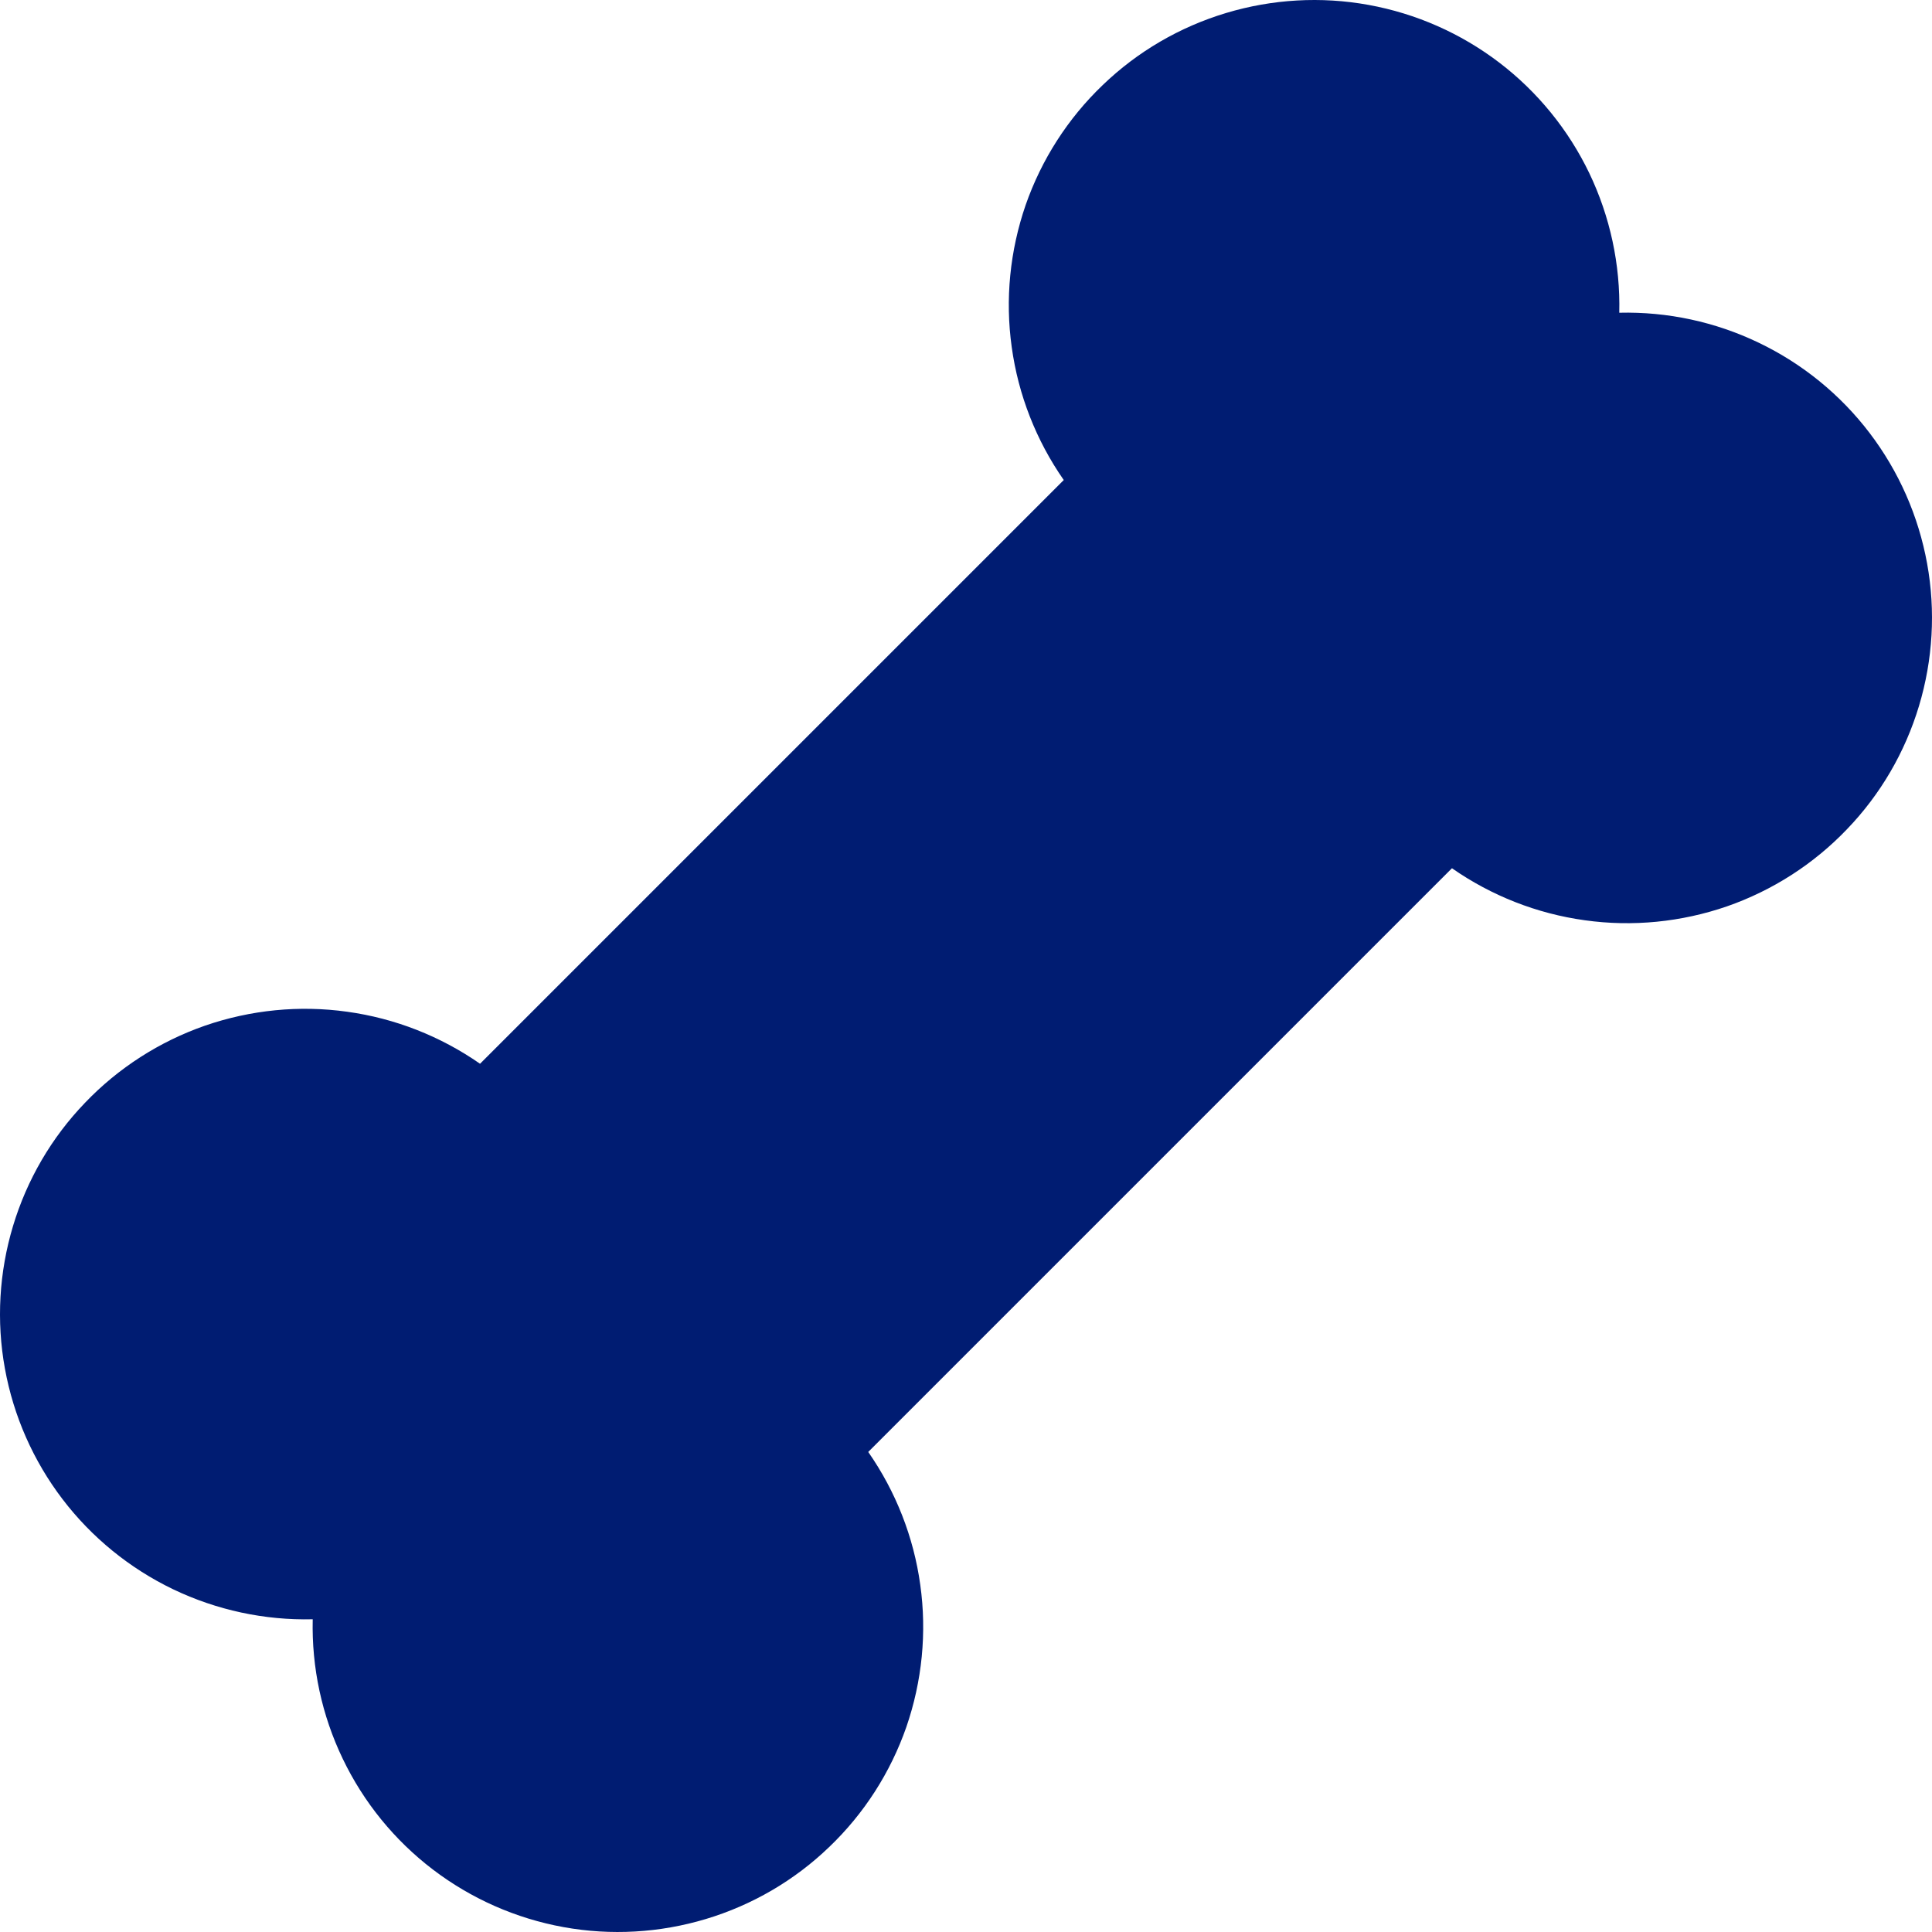 <svg width="15" height="15" viewBox="0 0 15 15" fill="none" xmlns="http://www.w3.org/2000/svg">
<path d="M12.572 2.428C12.581 2.054 12.501 1.682 12.339 1.344C12.177 1.007 11.937 0.712 11.639 0.485C11.341 0.258 10.994 0.105 10.625 0.038C10.257 -0.029 9.878 -0.007 9.519 0.101C9.16 0.209 8.832 0.4 8.562 0.66C8.291 0.919 8.086 1.239 7.963 1.592C7.841 1.946 7.803 2.324 7.855 2.695C7.906 3.066 8.045 3.42 8.259 3.727L3.727 8.259C3.42 8.045 3.066 7.906 2.695 7.855C2.324 7.803 1.946 7.841 1.592 7.963C1.239 8.086 0.919 8.291 0.66 8.562C0.4 8.832 0.209 9.16 0.101 9.519C-0.007 9.878 -0.029 10.257 0.038 10.625C0.105 10.994 0.258 11.341 0.485 11.639C0.712 11.937 1.007 12.177 1.344 12.339C1.682 12.501 2.054 12.581 2.428 12.572C2.419 12.947 2.499 13.318 2.661 13.655C2.823 13.993 3.063 14.288 3.361 14.515C3.659 14.742 4.006 14.895 4.375 14.962C4.743 15.029 5.122 15.007 5.481 14.899C5.84 14.791 6.168 14.6 6.438 14.34C6.709 14.081 6.914 13.761 7.037 13.408C7.159 13.054 7.197 12.676 7.145 12.305C7.094 11.934 6.955 11.58 6.741 11.273L11.273 6.741C11.58 6.955 11.934 7.094 12.305 7.145C12.676 7.197 13.054 7.159 13.408 7.037C13.761 6.914 14.081 6.709 14.34 6.438C14.6 6.168 14.791 5.84 14.899 5.481C15.007 5.122 15.029 4.743 14.962 4.375C14.895 4.006 14.742 3.659 14.515 3.361C14.288 3.063 13.993 2.823 13.655 2.661C13.318 2.499 12.947 2.419 12.572 2.428Z" fill="#001C72"/>
</svg>
